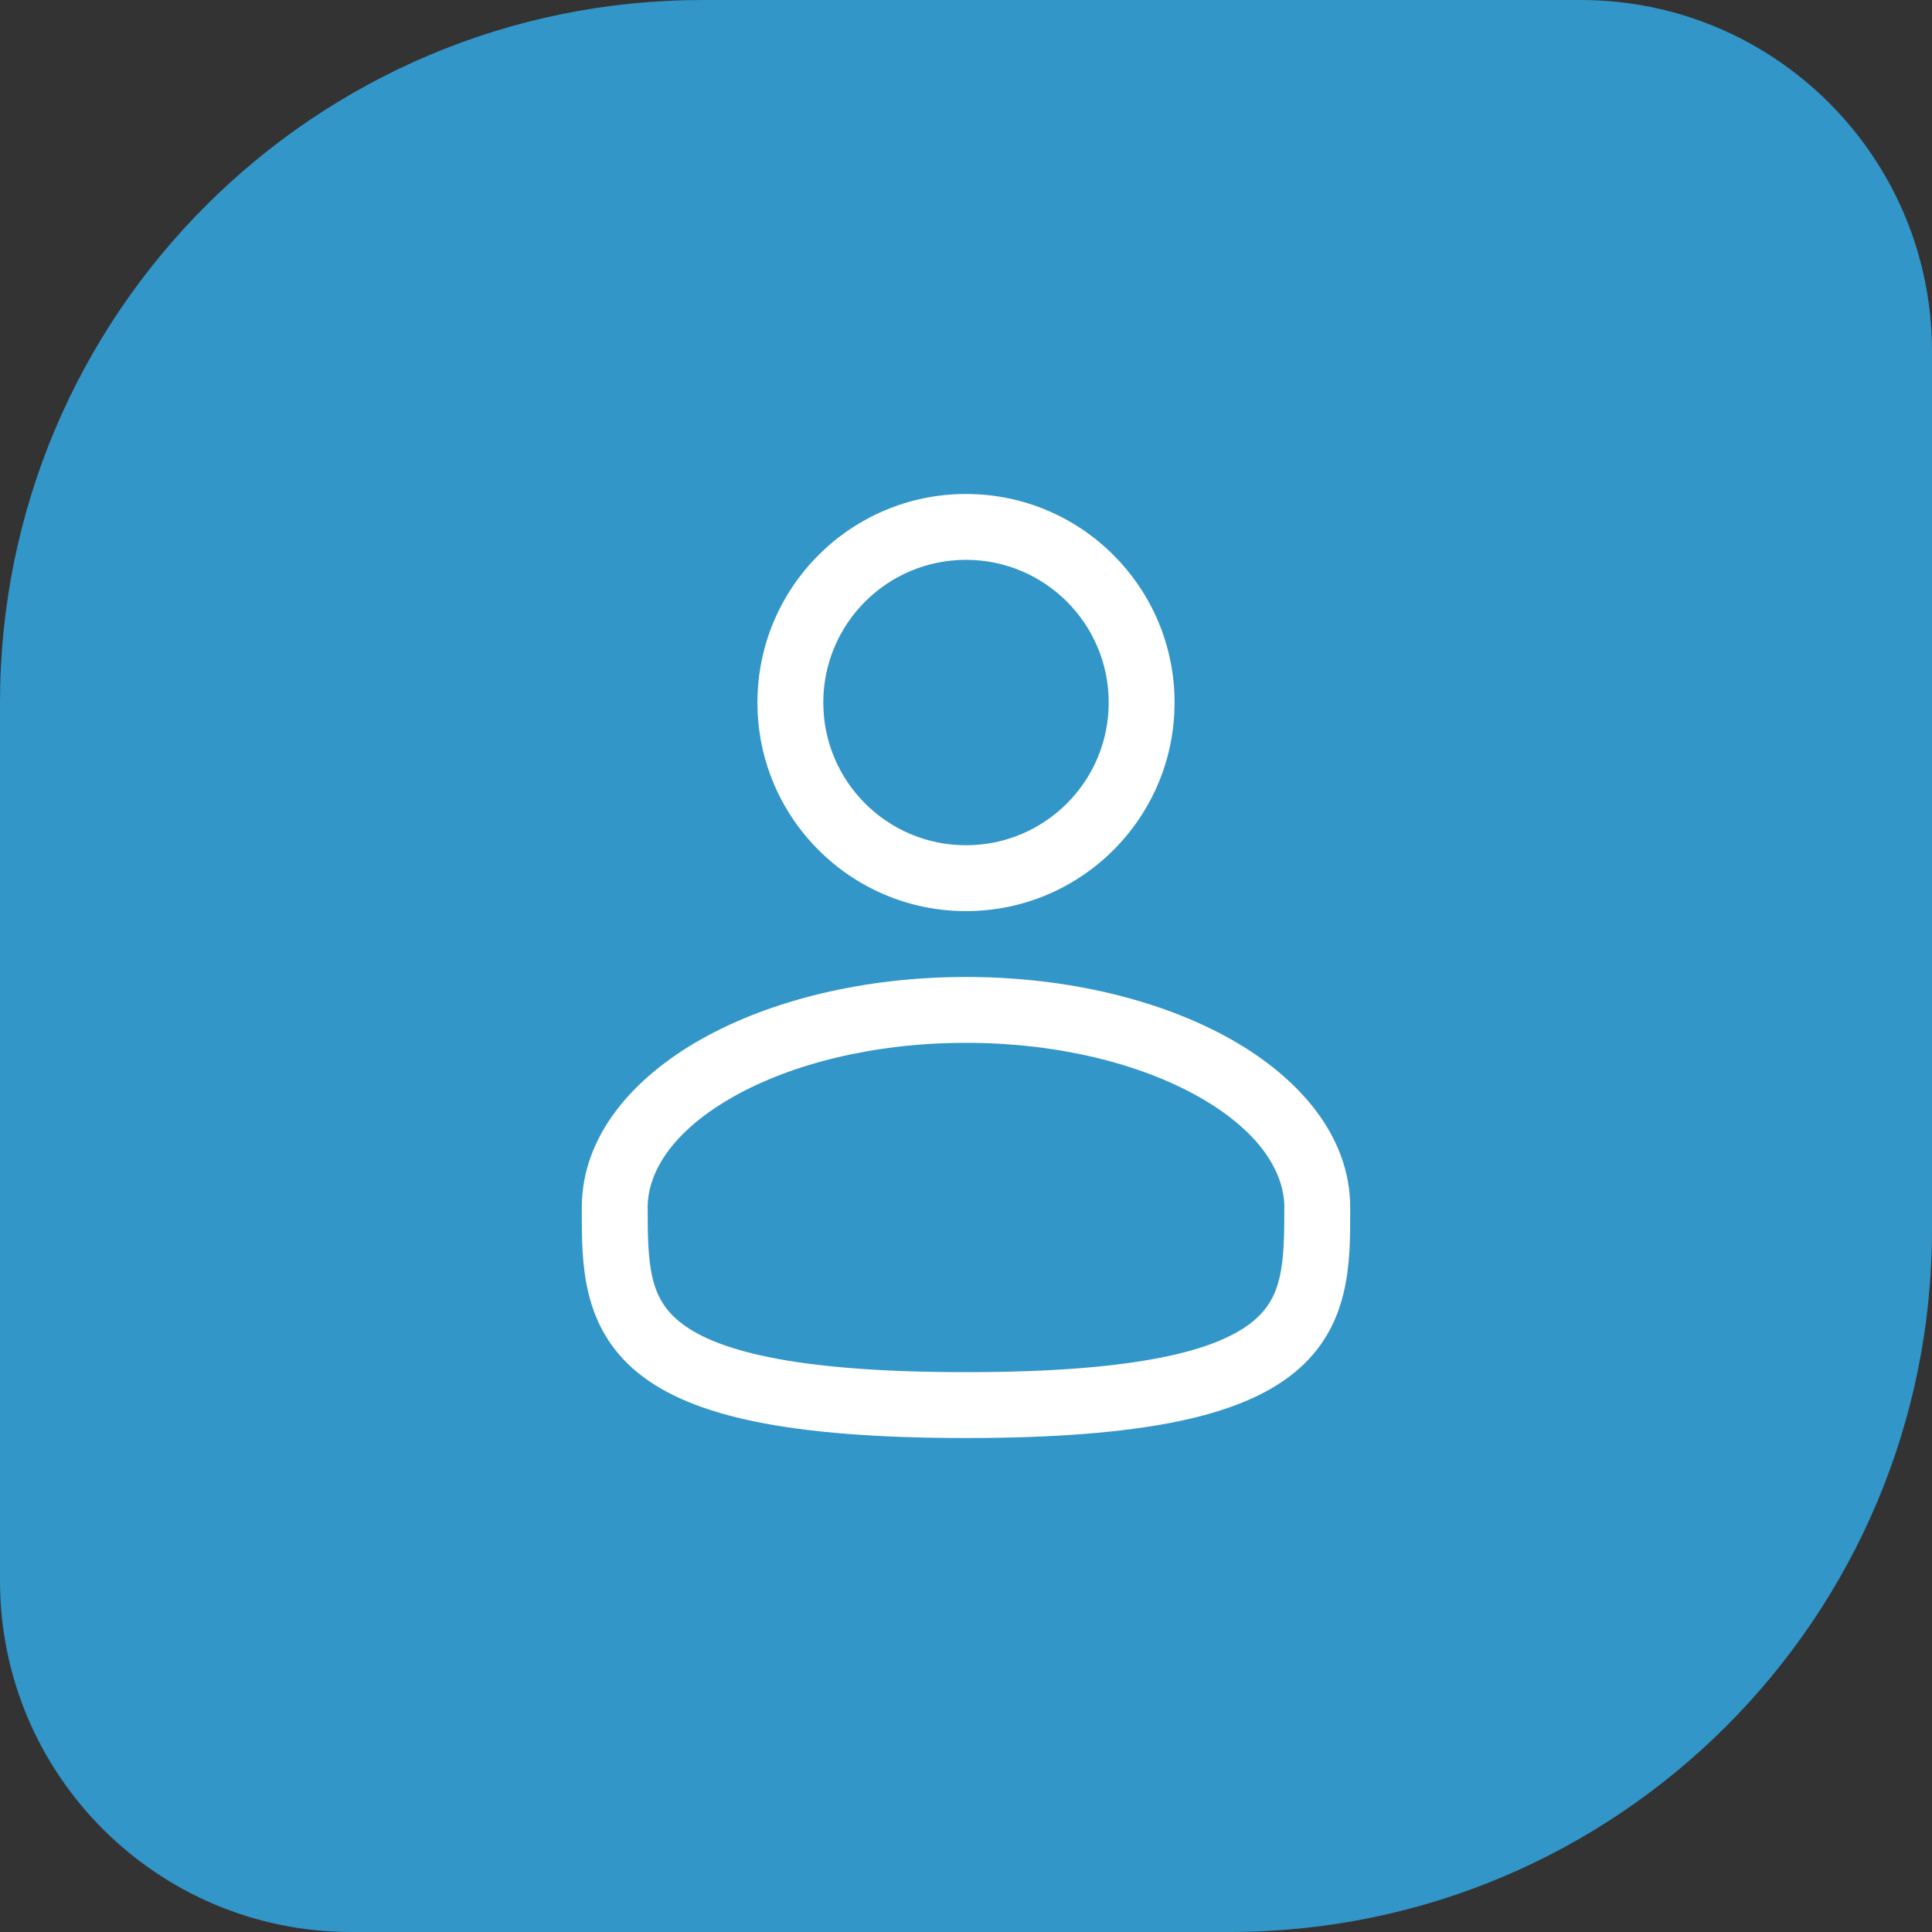 <svg width="44" height="44" viewBox="0 0 44 44" fill="none" xmlns="http://www.w3.org/2000/svg">
<rect x="0" y="0" width="44" height="44" fill="#333333" stroke="none"/>
<path d="M0 16C0 7.163 7.163 0 16 0H36C40.418 0 44 3.582 44 8V28C44 36.837 36.837 44 28 44H8C3.582 44 0 40.418 0 36V16Z" fill="#3296C8"/>
<path fill-rule="evenodd" clip-rule="evenodd" d="M22 11.25C19.377 11.25 17.25 13.377 17.25 16C17.25 18.623 19.377 20.75 22 20.75C24.623 20.75 26.75 18.623 26.75 16C26.75 13.377 24.623 11.25 22 11.25ZM18.75 16C18.75 14.205 20.205 12.75 22 12.75C23.795 12.75 25.25 14.205 25.25 16C25.25 17.795 23.795 19.25 22 19.25C20.205 19.25 18.75 17.795 18.75 16Z" fill="white"/>
<path fill-rule="evenodd" clip-rule="evenodd" d="M22 22.25C19.687 22.25 17.555 22.776 15.976 23.664C14.42 24.54 13.25 25.866 13.25 27.5L13.25 27.602C13.249 28.764 13.248 30.222 14.527 31.264C15.156 31.776 16.037 32.141 17.226 32.382C18.419 32.623 19.974 32.75 22 32.75C24.026 32.75 25.581 32.623 26.774 32.382C27.964 32.141 28.844 31.776 29.474 31.264C30.753 30.222 30.751 28.764 30.75 27.602L30.75 27.5C30.75 25.866 29.581 24.54 28.025 23.664C26.445 22.776 24.314 22.25 22 22.25ZM14.75 27.5C14.75 26.649 15.371 25.725 16.711 24.972C18.027 24.232 19.895 23.75 22 23.75C24.105 23.75 25.973 24.232 27.289 24.972C28.629 25.725 29.25 26.649 29.25 27.5C29.25 28.808 29.21 29.544 28.526 30.1C28.156 30.402 27.537 30.697 26.476 30.911C25.419 31.125 23.974 31.25 22 31.25C20.026 31.25 18.581 31.125 17.524 30.911C16.464 30.697 15.844 30.402 15.474 30.1C14.79 29.544 14.75 28.808 14.75 27.5Z" fill="white"/>
</svg>

